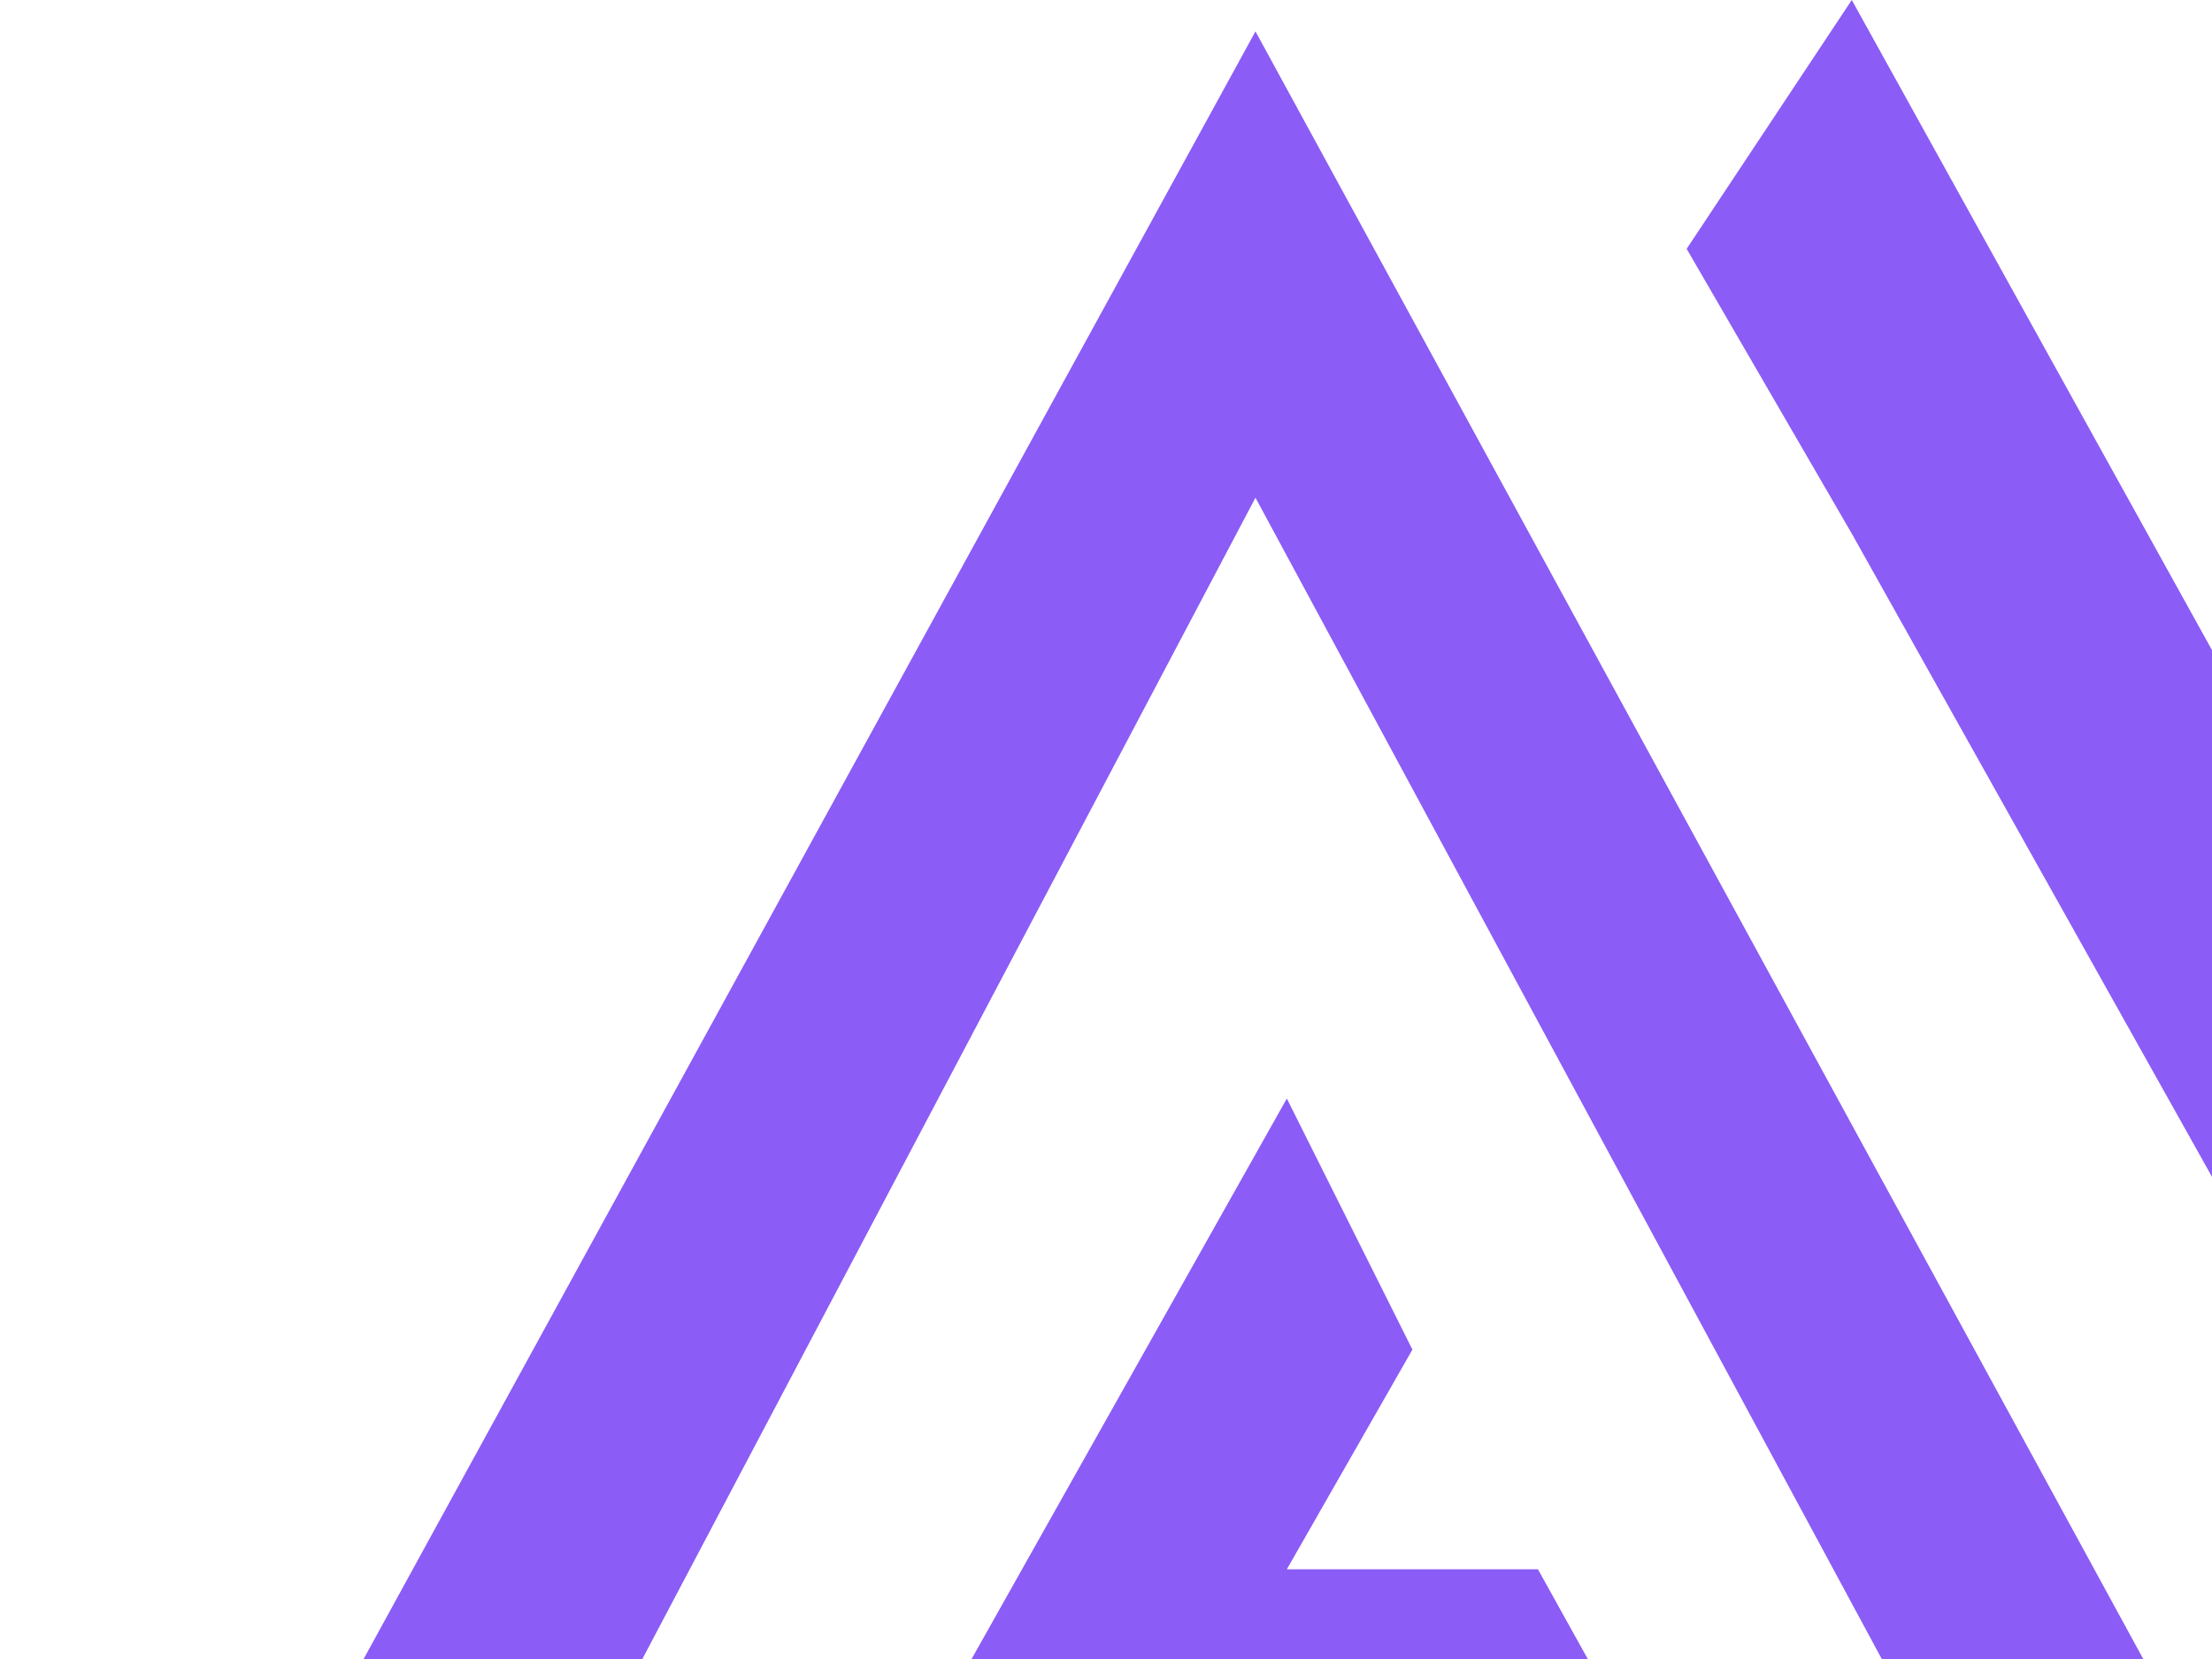 <svg width="40" height="30" viewBox="0 0 40 30" fill="none" xmlns="http://www.w3.org/2000/svg">
<path d="M35.189 42H21L23.27 38.027H32.919L35.189 42Z" fill="#8B5CF6"/>
<path d="M0 42H15.892L20.432 33.486H30.649L27.811 28.378H23.27L25.541 24.405L23.27 19.865L13.054 38.027H7.378L22.703 9L40.5 42H56.757L33.486 0L30.5 4.5L33.486 9.649L49.378 38.027H43.135L22.703 0.568L0 42Z" fill="#8B5CF6"/>
</svg>

